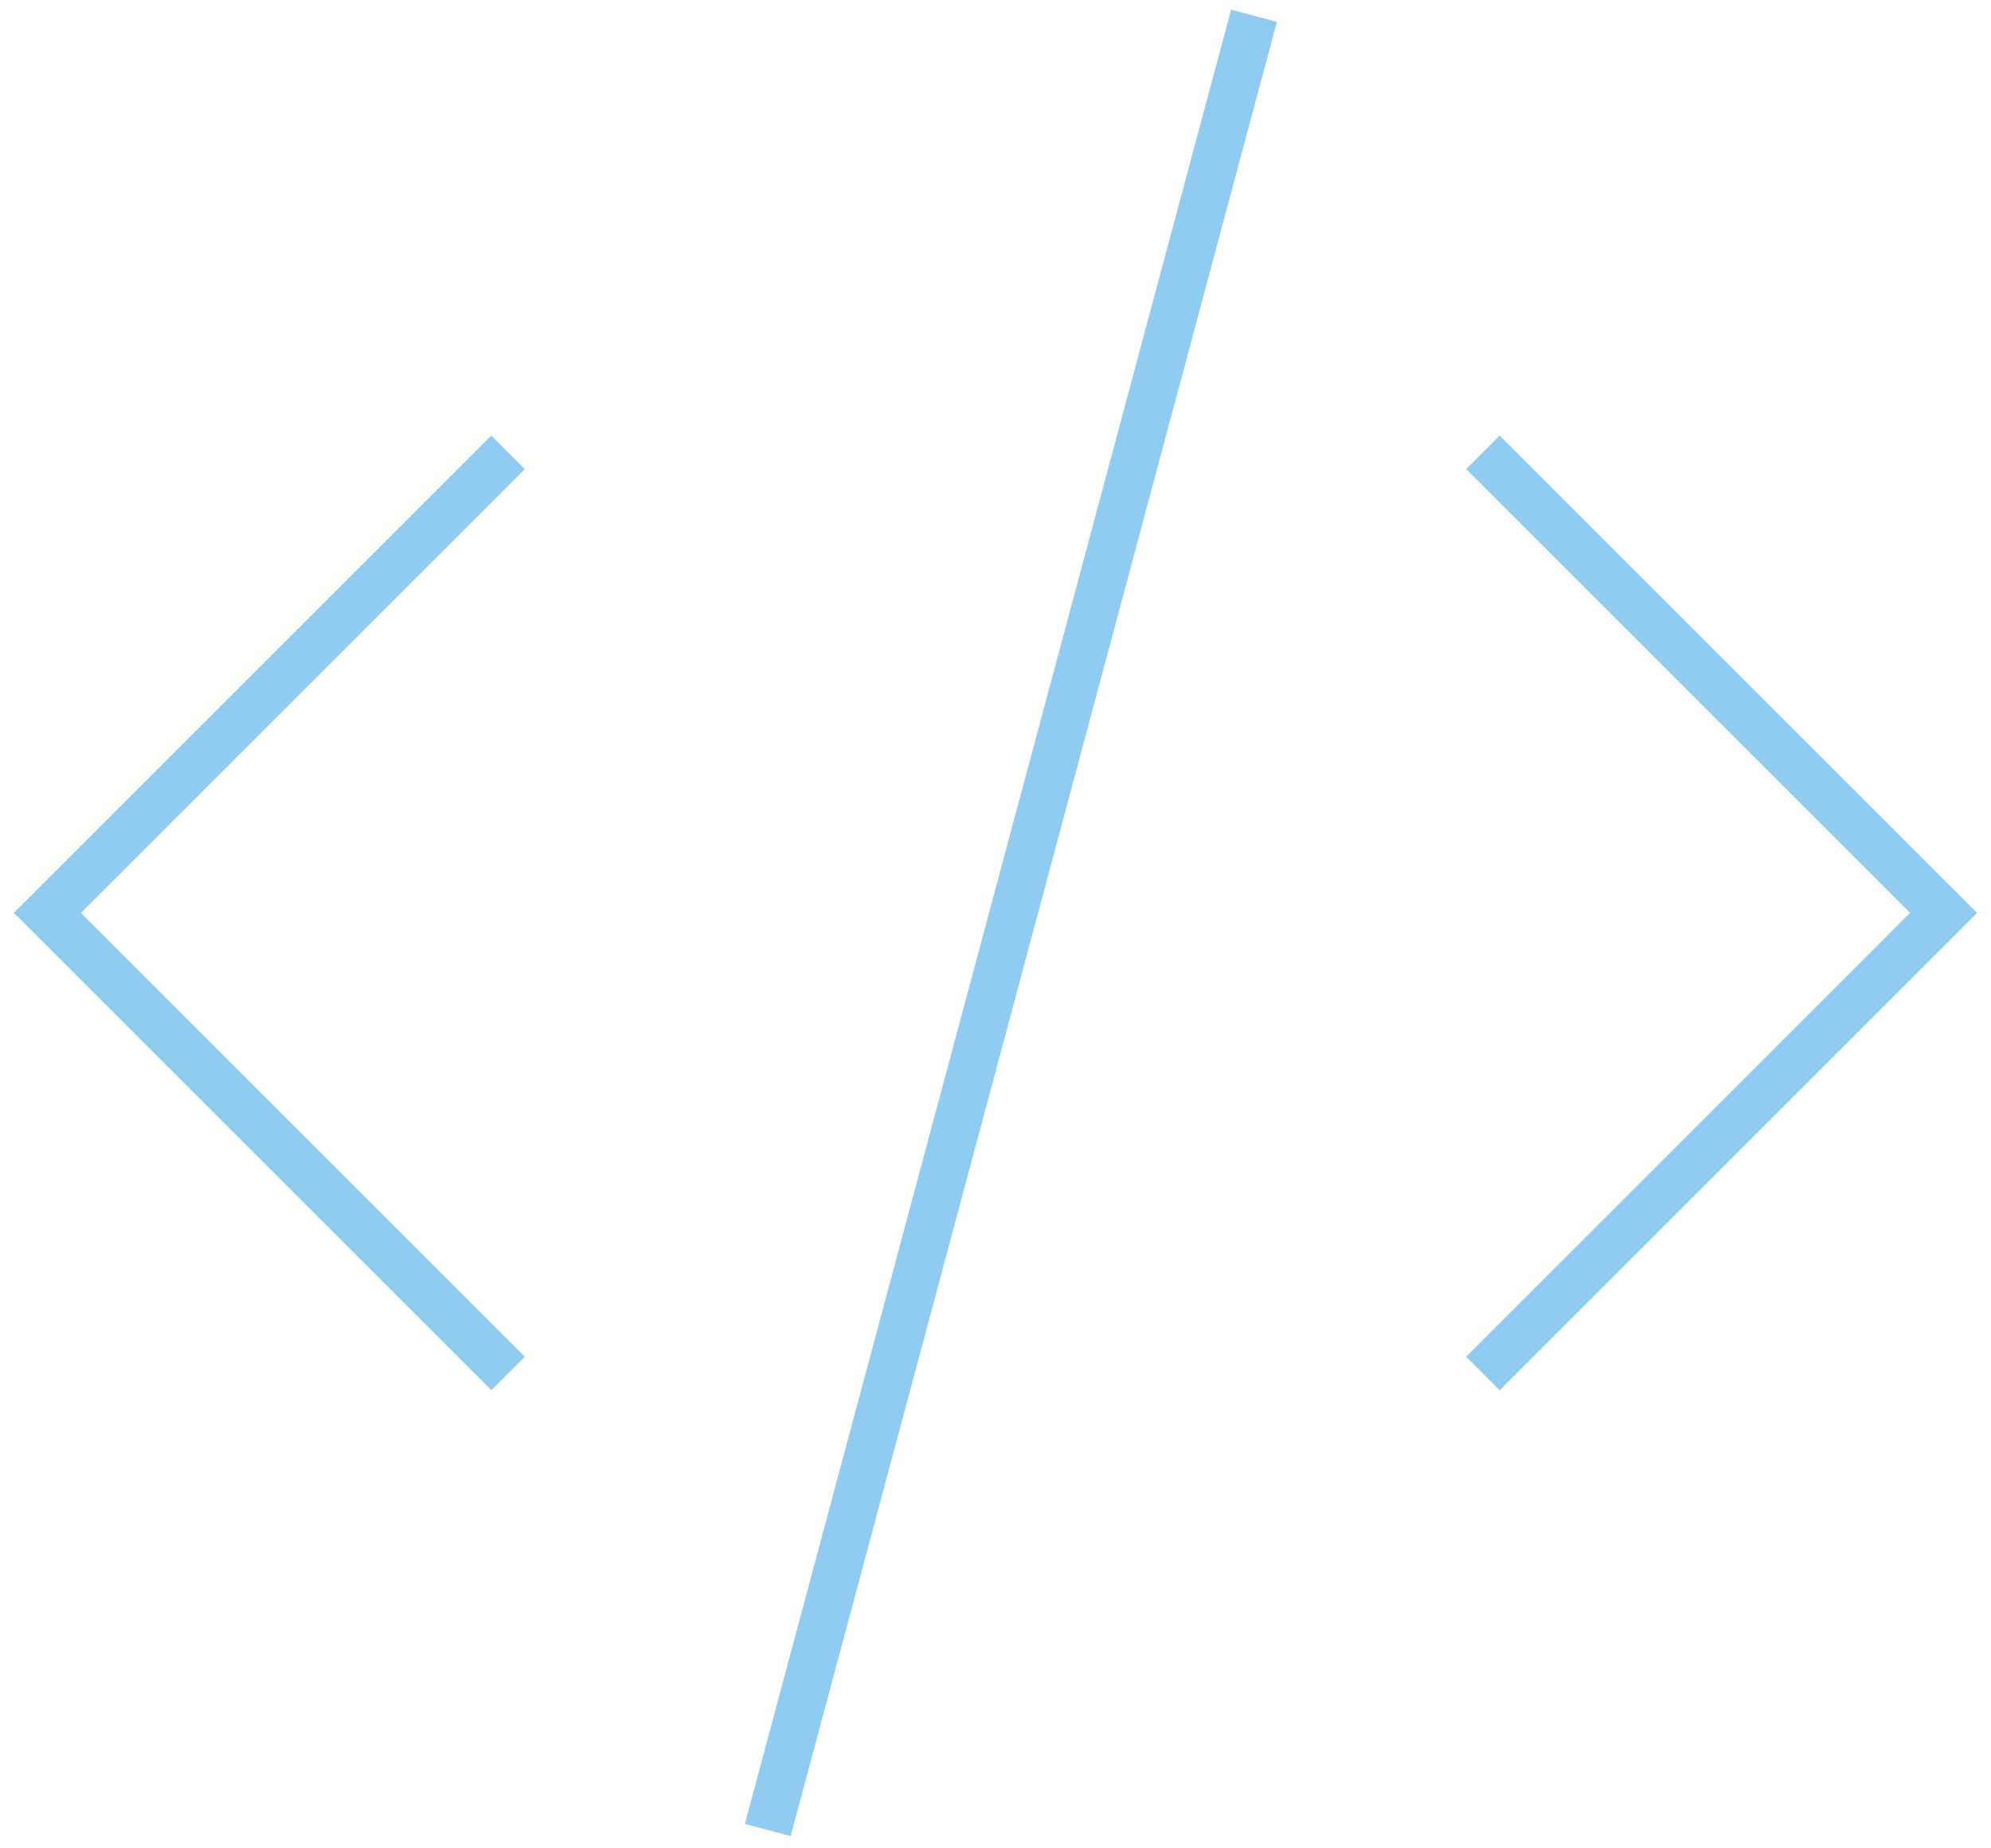 <svg width="126" height="117" viewBox="0 0 126 117" fill="none" xmlns="http://www.w3.org/2000/svg">
<path d="M93.848 28.634L123 57.786L93.848 86.939" stroke="#90CCF2" stroke-width="3"/>
<path d="M32.152 86.939L3 57.786L32.152 28.634" stroke="#90CCF2" stroke-width="3"/>
<path d="M79.359 1L48.589 115.839" stroke="#90CCF2" stroke-width="3"/>
</svg>
